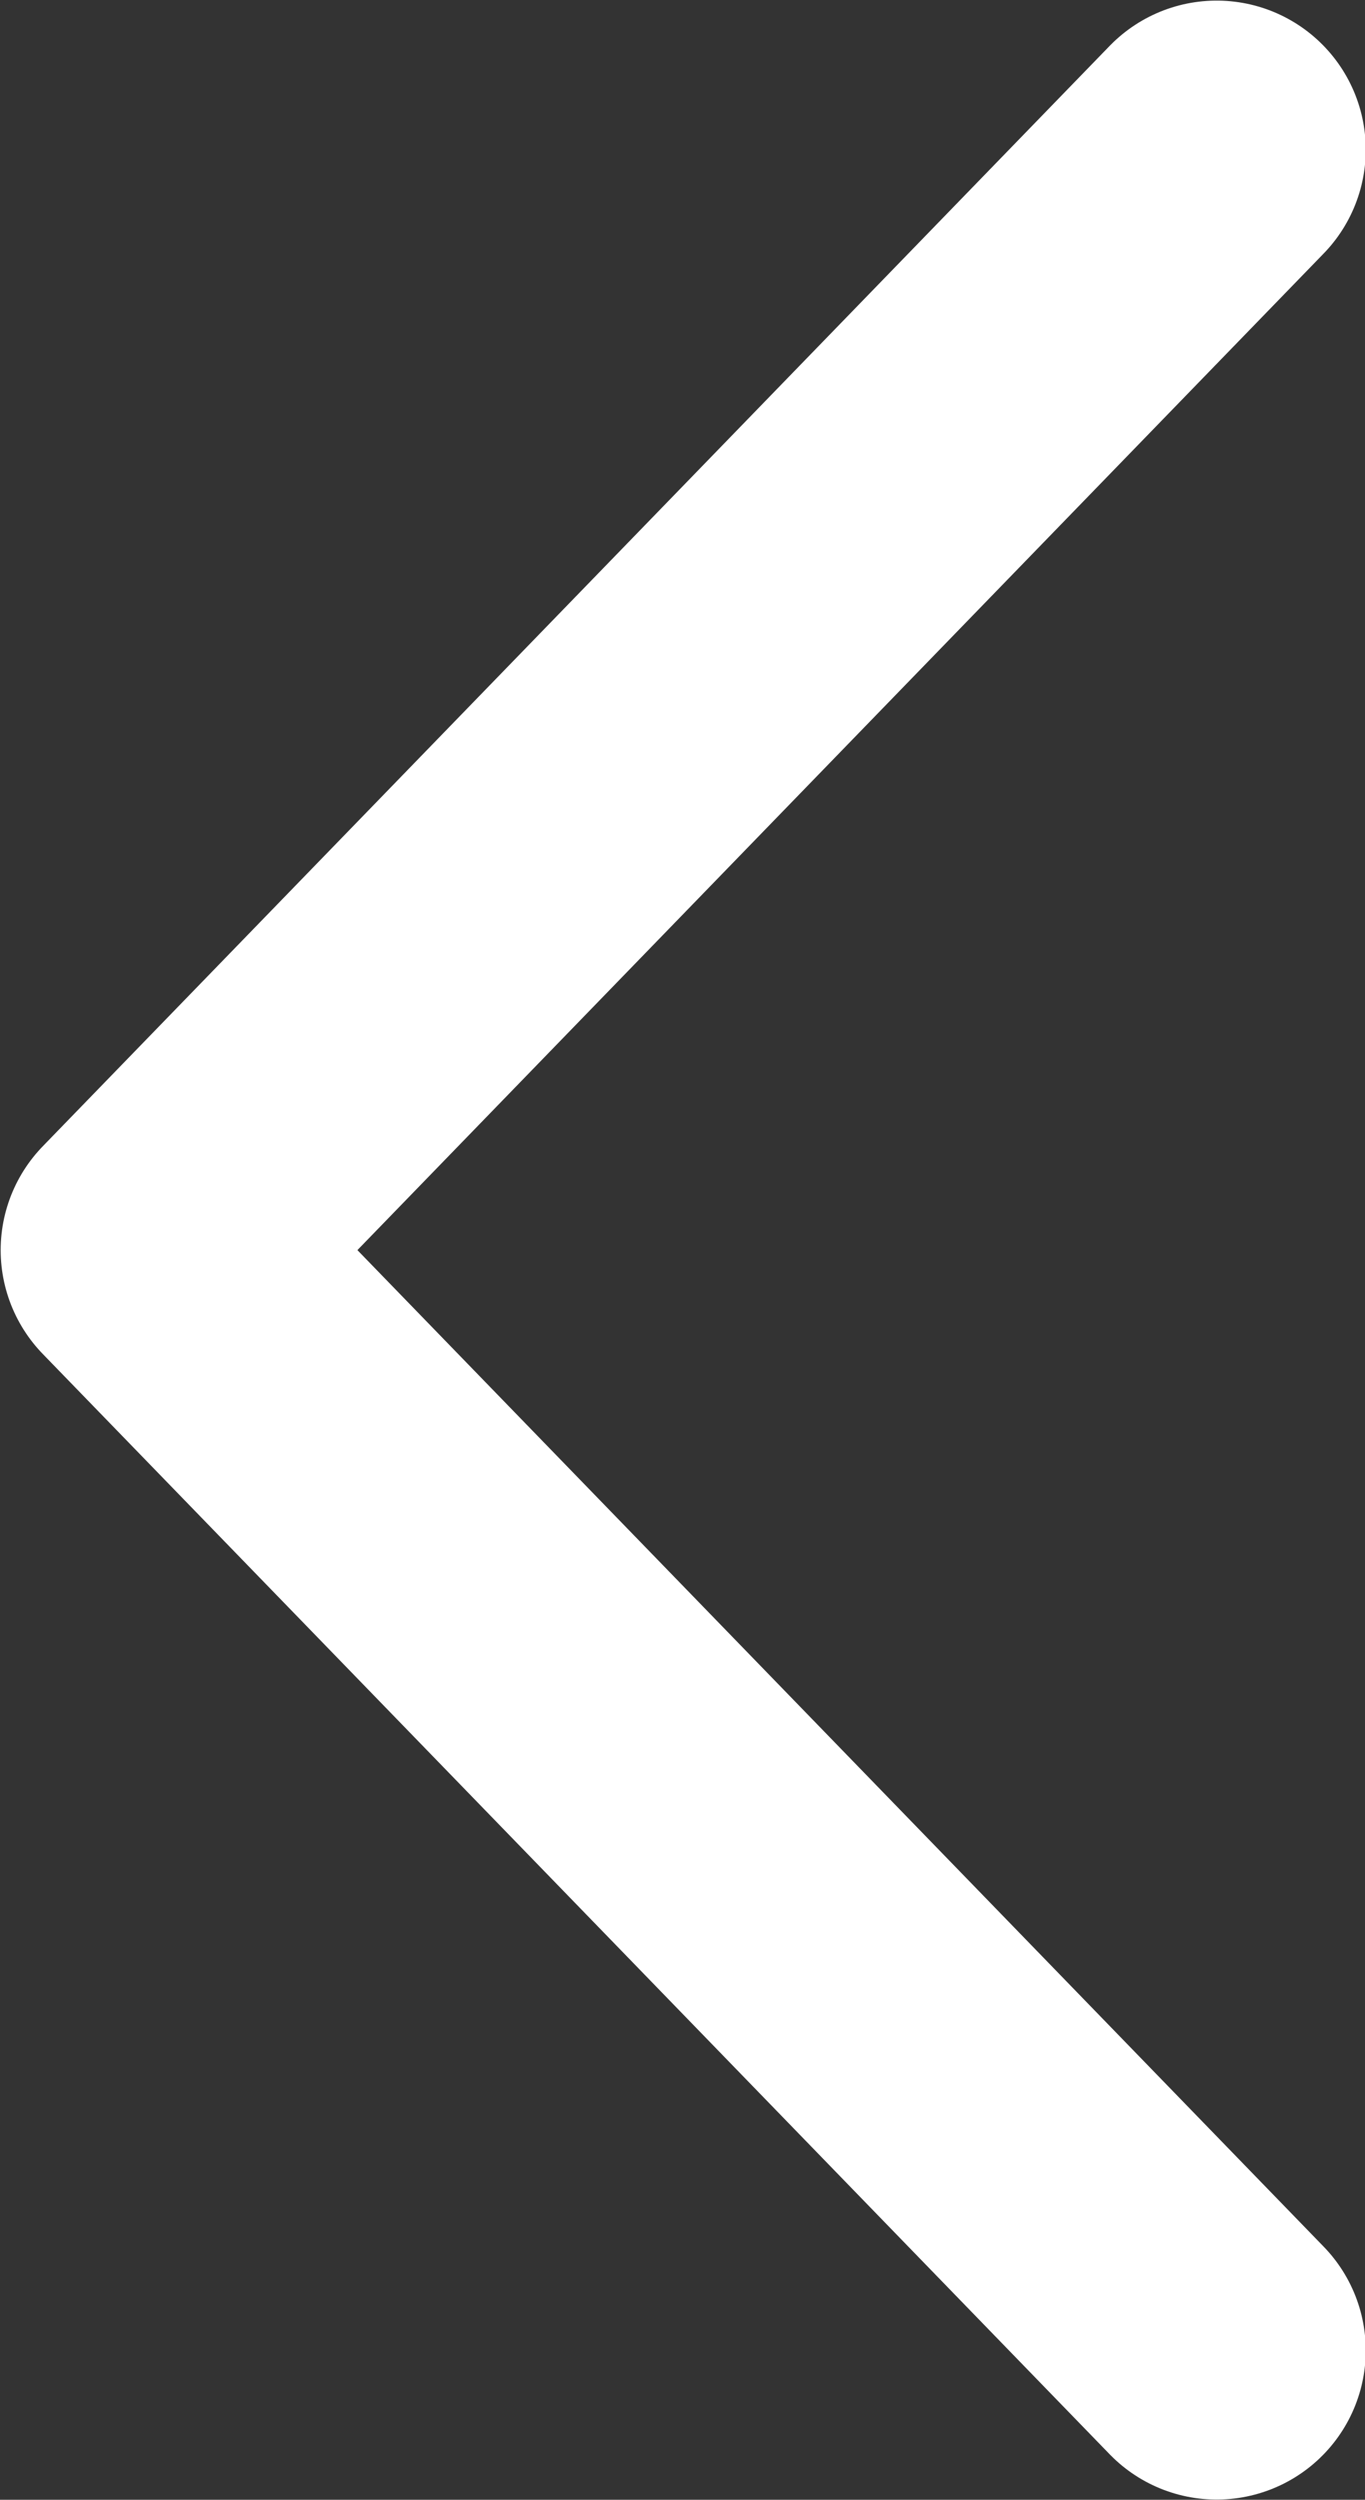 <svg xmlns="http://www.w3.org/2000/svg" width="18.313" height="33.532" viewBox="0 0 18.313 33.532">
  <rect x="0" y="0" width="18.313" height="33.532" fill="#333333" stroke="none"/>
  <defs>
    <style>
      .cls-1 {
        fill: none;
        stroke: #fff;
        stroke-linecap: round;
        stroke-linejoin: round;
        stroke-width: 4px;
        fill-rule: evenodd;
      }
    </style>
  </defs>
  <path id="Rectangle_7_copy" data-name="Rectangle 7 copy" class="cls-1" d="M91.948,660.789L77.634,675.55l14.314,14.76" transform="translate(-75.625 -658.781)"/>
</svg>
